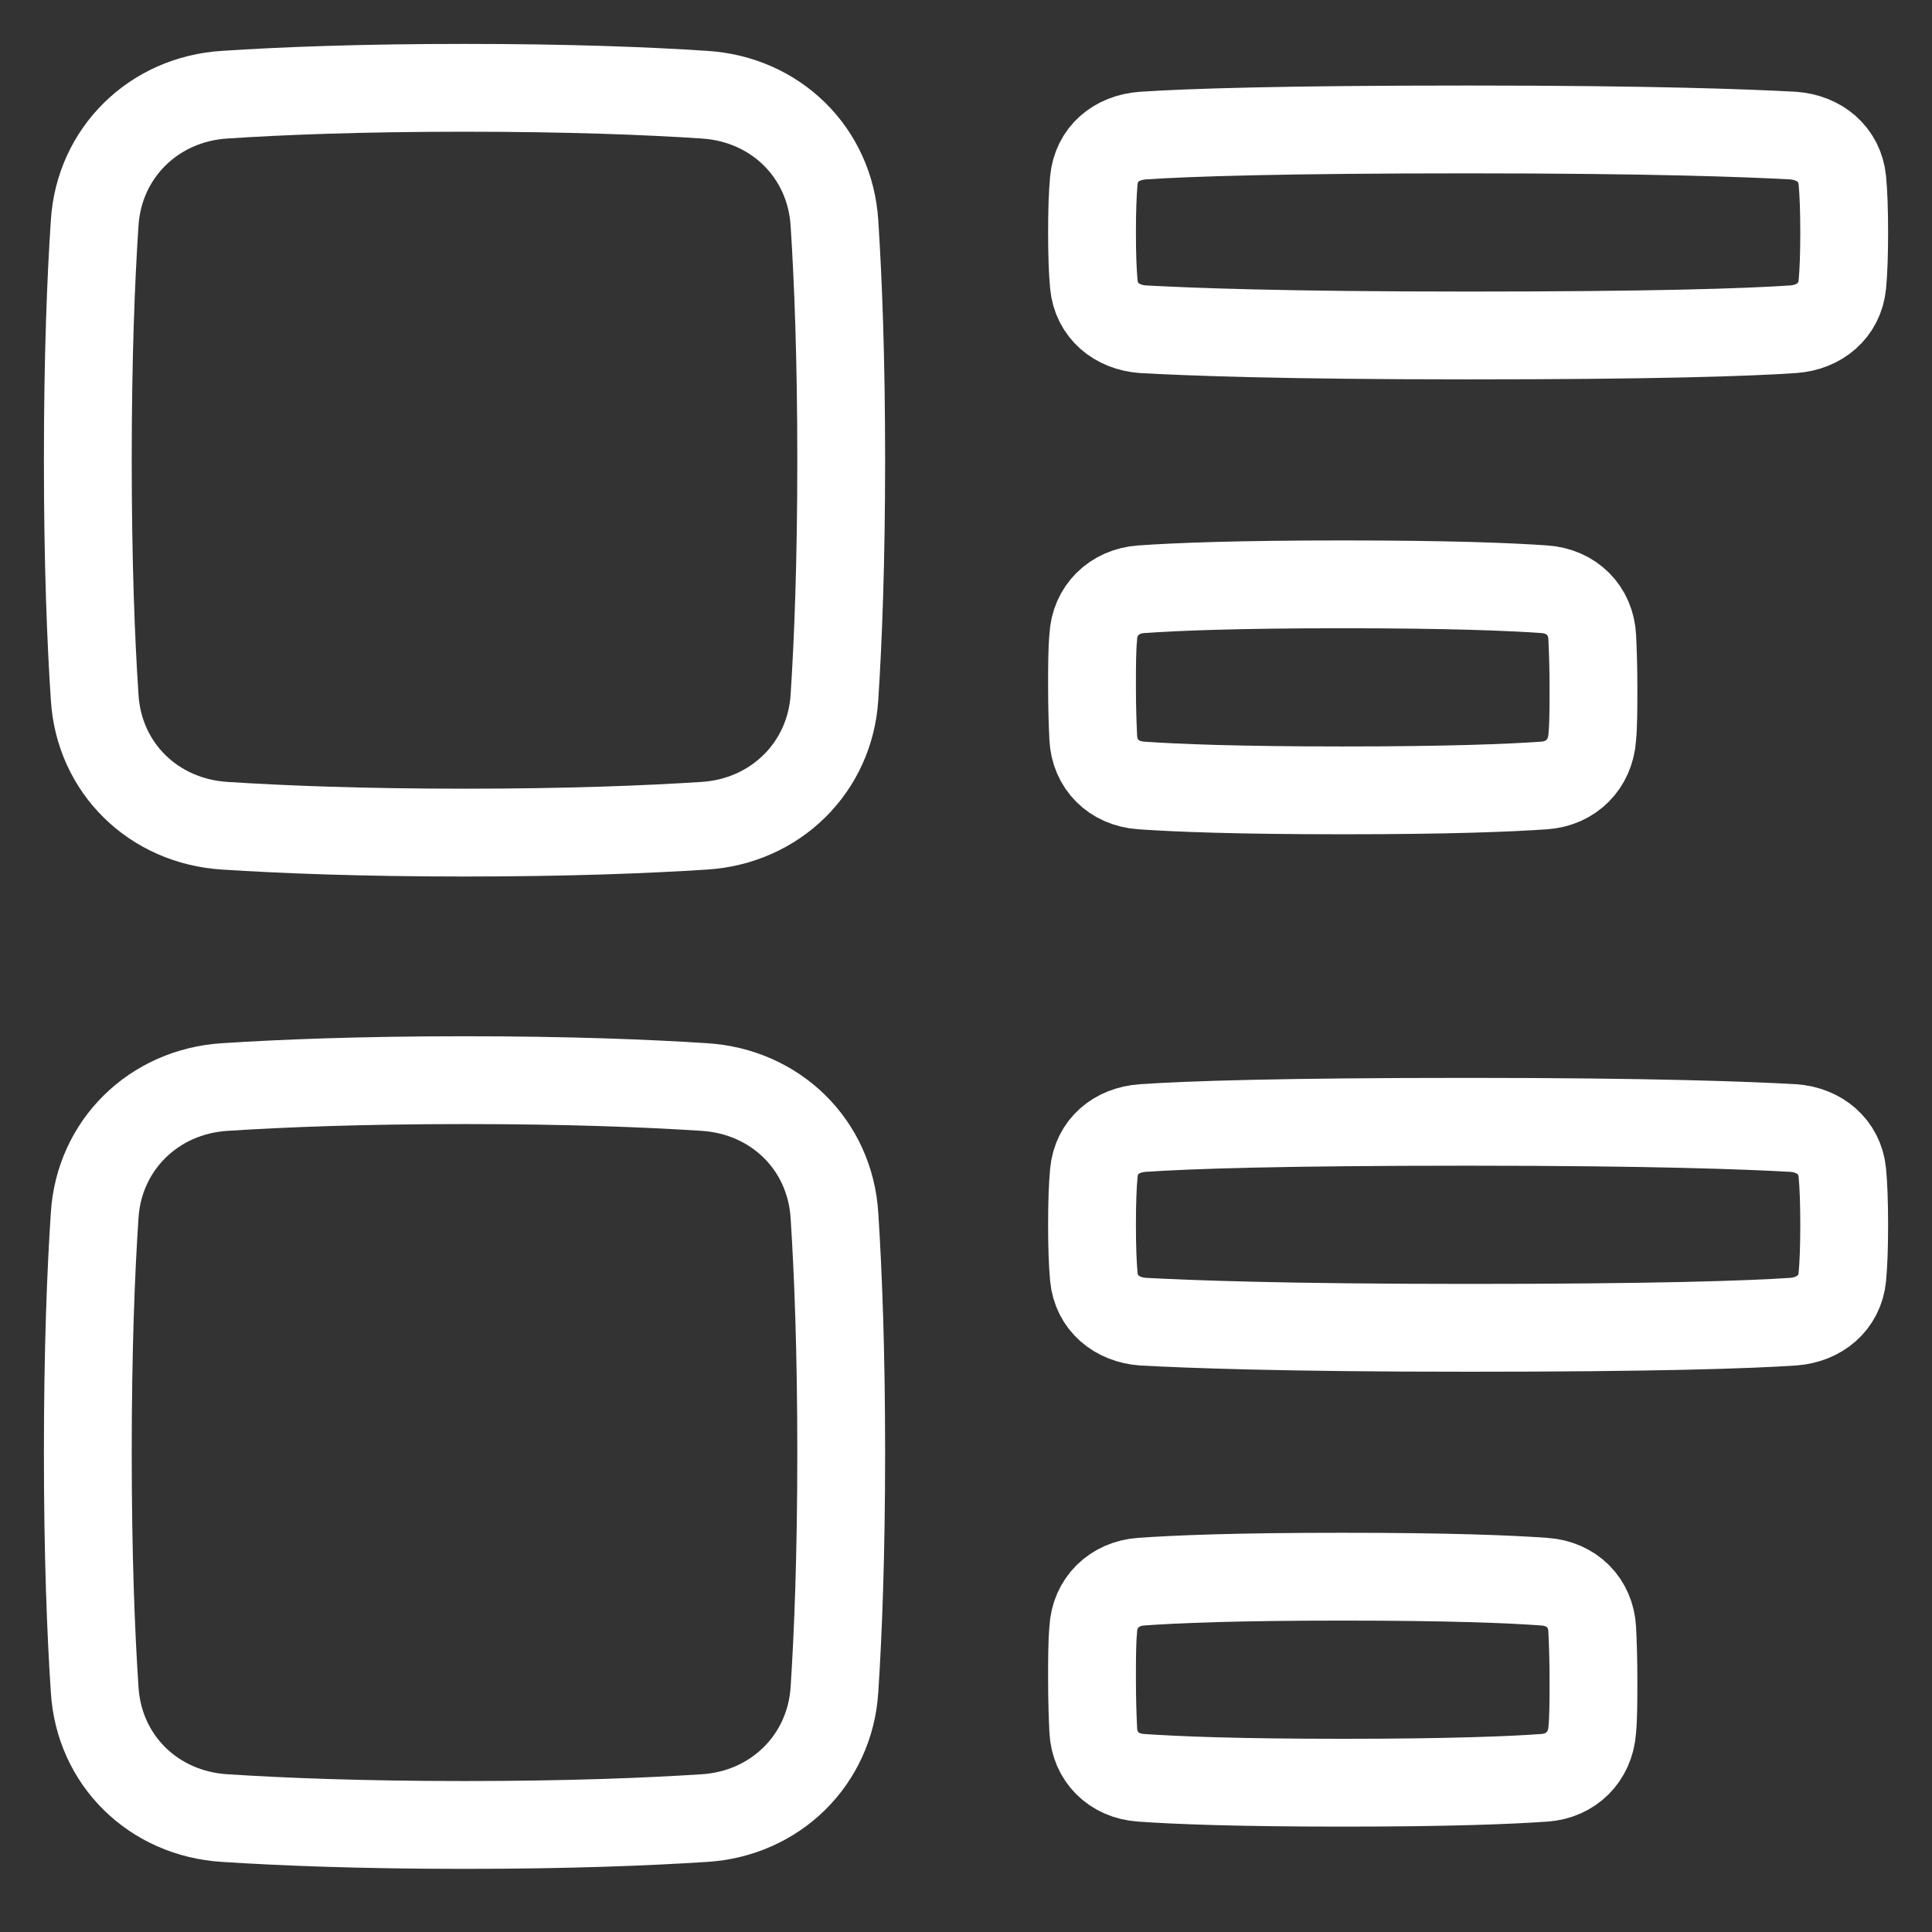 <svg width="22" height="22" viewBox="0 0 22 22" fill="none" xmlns="http://www.w3.org/2000/svg">
<rect x="0" y="0" width="22" height="22" fill="#333333" stroke="none"/>
<path d="M9.502 2.541C9.452 1.735 8.83 1.127 8.018 1.078C7.367 1.035 6.47 1 5.29 1C4.11 1 3.212 1.035 2.562 1.078C1.749 1.127 1.127 1.742 1.078 2.541C1.035 3.184 1 4.074 1 5.24C1 6.406 1.035 7.29 1.078 7.94C1.127 8.746 1.749 9.353 2.562 9.403C3.212 9.445 4.11 9.481 5.29 9.481C6.47 9.481 7.367 9.445 8.018 9.403C8.83 9.353 9.452 8.738 9.502 7.94C9.544 7.297 9.579 6.406 9.579 5.24C9.579 4.074 9.544 3.184 9.502 2.541Z" stroke="white" stroke-linecap="round" stroke-linejoin="round"/>
<path d="M9.502 13.841C9.452 13.035 8.83 12.428 8.018 12.378C7.367 12.336 6.47 12.3 5.29 12.3C4.11 12.3 3.212 12.336 2.562 12.378C1.749 12.428 1.127 13.042 1.078 13.841C1.035 14.484 1 15.374 1 16.541C1 17.707 1.035 18.59 1.078 19.24C1.127 20.046 1.749 20.654 2.562 20.703C3.212 20.745 4.11 20.781 5.29 20.781C6.47 20.781 7.367 20.745 8.018 20.703C8.83 20.654 9.452 20.039 9.502 19.24C9.544 18.597 9.579 17.707 9.579 16.541C9.579 15.374 9.544 14.491 9.502 13.841Z" stroke="white" stroke-linecap="round" stroke-linejoin="round"/>
<path d="M12.456 2.053C12.484 1.756 12.71 1.566 13.014 1.544C13.537 1.509 14.604 1.474 16.717 1.474C18.83 1.474 19.897 1.516 20.42 1.544C20.717 1.566 20.95 1.756 20.979 2.053C20.993 2.202 21 2.399 21 2.647C21 2.894 20.993 3.092 20.979 3.24C20.95 3.537 20.717 3.728 20.42 3.749C19.897 3.785 18.83 3.82 16.717 3.82C14.604 3.82 13.537 3.778 13.014 3.749C12.717 3.728 12.484 3.537 12.456 3.24C12.442 3.092 12.435 2.894 12.435 2.647C12.435 2.399 12.442 2.202 12.456 2.053Z" stroke="white" stroke-linecap="round" stroke-linejoin="round"/>
<path d="M12.449 7.255C12.463 6.951 12.689 6.732 12.993 6.71C13.389 6.682 14.081 6.654 15.29 6.654C16.498 6.654 17.191 6.682 17.587 6.71C17.897 6.732 18.116 6.951 18.131 7.255C18.138 7.403 18.145 7.594 18.145 7.827C18.145 8.06 18.145 8.251 18.131 8.399C18.109 8.703 17.89 8.922 17.587 8.944C17.191 8.972 16.498 9 15.29 9C14.081 9 13.389 8.972 12.993 8.944C12.682 8.922 12.463 8.703 12.449 8.399C12.442 8.251 12.435 8.06 12.435 7.827C12.435 7.594 12.435 7.403 12.449 7.255Z" stroke="white" stroke-linecap="round" stroke-linejoin="round"/>
<path d="M12.449 18.555C12.463 18.251 12.689 18.032 12.993 18.011C13.389 17.982 14.081 17.954 15.29 17.954C16.498 17.954 17.191 17.982 17.587 18.011C17.897 18.032 18.116 18.251 18.131 18.555C18.138 18.703 18.145 18.894 18.145 19.127C18.145 19.36 18.145 19.551 18.131 19.7C18.109 20.004 17.89 20.223 17.587 20.244C17.191 20.272 16.498 20.3 15.29 20.3C14.081 20.3 13.389 20.272 12.993 20.244C12.682 20.223 12.463 20.004 12.449 19.7C12.442 19.551 12.435 19.36 12.435 19.127C12.435 18.894 12.435 18.703 12.449 18.555Z" stroke="white" stroke-linecap="round" stroke-linejoin="round"/>
<path d="M12.456 13.353C12.484 13.057 12.71 12.866 13.014 12.845C13.537 12.809 14.604 12.774 16.717 12.774C18.83 12.774 19.897 12.816 20.42 12.845C20.717 12.866 20.95 13.057 20.979 13.353C20.993 13.502 21 13.7 21 13.947C21 14.194 20.993 14.392 20.979 14.541C20.95 14.838 20.717 15.028 20.42 15.05C19.897 15.085 18.83 15.12 16.717 15.12C14.604 15.12 13.537 15.078 13.014 15.05C12.717 15.028 12.484 14.838 12.456 14.541C12.442 14.392 12.435 14.194 12.435 13.947C12.435 13.7 12.442 13.502 12.456 13.353Z" stroke="white" stroke-linecap="round" stroke-linejoin="round"/>
</svg>
